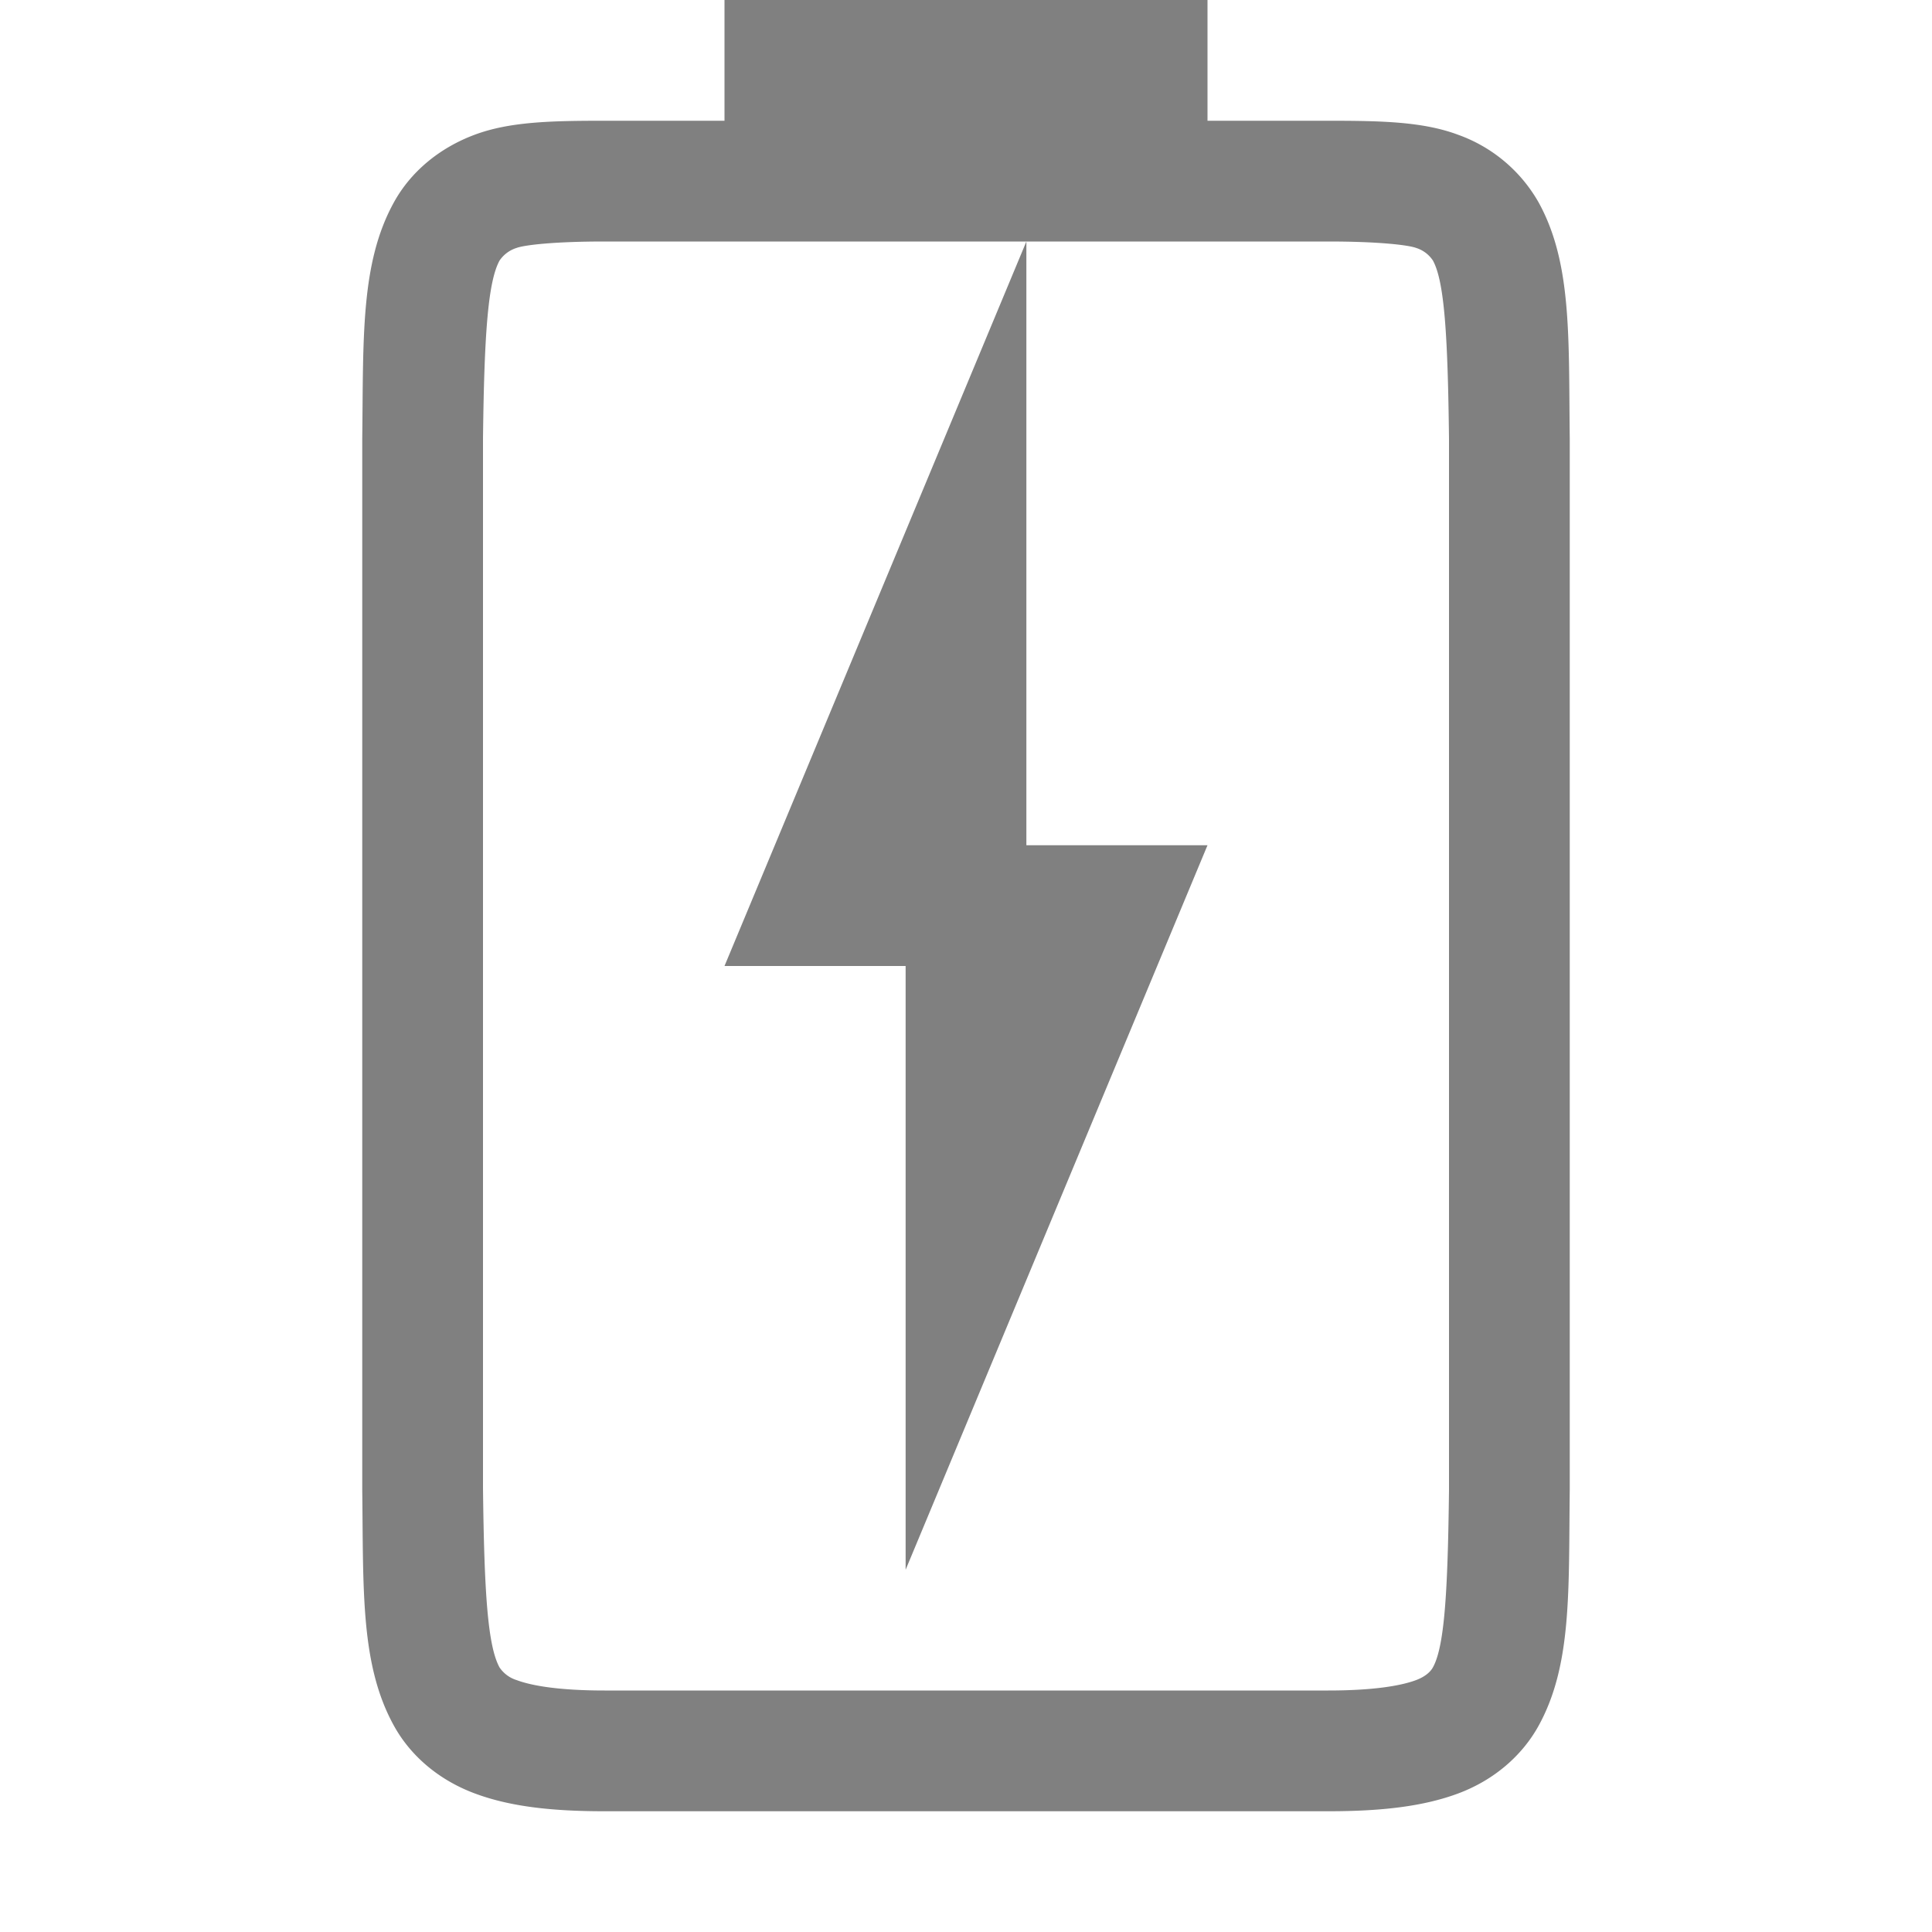 <?xml version="1.0" encoding="UTF-8" standalone="no"?>
<svg
   xmlns:dc="http://purl.org/dc/elements/1.1/"
   xmlns:cc="http://creativecommons.org/ns#"
   xmlns:rdf="http://www.w3.org/1999/02/22-rdf-syntax-ns#"
   xmlns:svg="http://www.w3.org/2000/svg"
   xmlns="http://www.w3.org/2000/svg"
   xmlns:sodipodi="http://sodipodi.sourceforge.net/DTD/sodipodi-0.dtd"
   xmlns:inkscape="http://www.inkscape.org/namespaces/inkscape"
   height="16"
   width="16"
   version="1.1"
   id="svg8"
   sodipodi:docname="ac-adapter-symbolic.svg"
   inkscape:version="0.92.3 (2405546, 2018-03-11)">
  <defs
     id="defs12" />
  <sodipodi:namedview
     pagecolor="#ffffff"
     bordercolor="#666666"
     borderopacity="1"
     objecttolerance="10"
     gridtolerance="10"
     guidetolerance="10"
     inkscape:pageopacity="0"
     inkscape:pageshadow="2"
     inkscape:window-width="640"
     inkscape:window-height="480"
     id="namedview10"
     showgrid="true"
     inkscape:zoom="12.904699"
     inkscape:cx="-8.3495937"
     inkscape:cy="6.309091"
     inkscape:current-layer="svg8">
    <inkscape:grid
       type="xygrid"
       id="grid829" />
  </sodipodi:namedview>
  <path
     inkscape:connector-curvature="0"
     id="path4"
     style="color:#000000;font-weight:400;line-height:normal;font-family:sans-serif;font-variant-ligatures:none;font-variant-position:normal;font-variant-caps:normal;font-variant-numeric:normal;font-variant-alternates:normal;font-feature-settings:normal;text-indent:0;text-align:start;text-decoration:none;text-decoration-line:none;text-decoration-style:solid;text-decoration-color:#000000;text-transform:none;white-space:normal;shape-padding:0;overflow:visible;isolation:auto;mix-blend-mode:normal;fill:#808080;marker:none"
     overflow="visible"
     font-weight="400"
     d="m 3,12.338 c 0.01,0.839 -0.015,1.451 0.262,1.953 0.138,0.251 0.373,0.45 0.666,0.56 C 4.22,14.961 4.568,15 5.006,15 H 11 c 0.438,0 0.786,-0.039 1.078,-0.148 0.293,-0.11 0.526,-0.31 0.664,-0.56 C 13.019,13.789 12.99,13.177 13,12.338 V 3.631 C 12.99,2.792 13.019,2.178 12.742,1.676 A 1.25,1.25 0 0 0 12.078,1.117 C 11.786,1.007 11.438,1 11,1 H 10 V 0 H 6 V 1 H 5.006 C 4.568,1 4.22,1.007 3.928,1.117 3.635,1.227 3.4,1.425 3.262,1.676 2.985,2.178 3.01,2.792 3,3.631 v 8.705 z M 4,12.324 V 3.633 C 4.01,2.78 4.04,2.335 4.137,2.158 A 0.266,0.266 0 0 1 4.279,2.053 C 4.341,2.03 4.579,2 5.006,2 H 11 c 0.427,0 0.664,0.03 0.727,0.053 a 0.259,0.259 0 0 1 0.14,0.105 C 11.962,2.331 11.99,2.776 12,3.633 v 8.705 c -0.01,0.854 -0.038,1.298 -0.133,1.47 -0.016,0.03 -0.055,0.074 -0.14,0.106 C 11.604,13.96 11.378,14 11,14 H 5.006 C 4.628,14 4.402,13.96 4.279,13.914 A 0.266,0.266 0 0 1 4.137,13.809 C 4.039,13.631 4.01,13.189 4,12.324 Z" />
  <path
     style="fill:#808080"
     inkscape:connector-curvature="0"
     id="path6"
     d="M 7.5,13 10,7 H 8.5 v -5 l -2.5,6 h 1.5 z" />
</svg>
